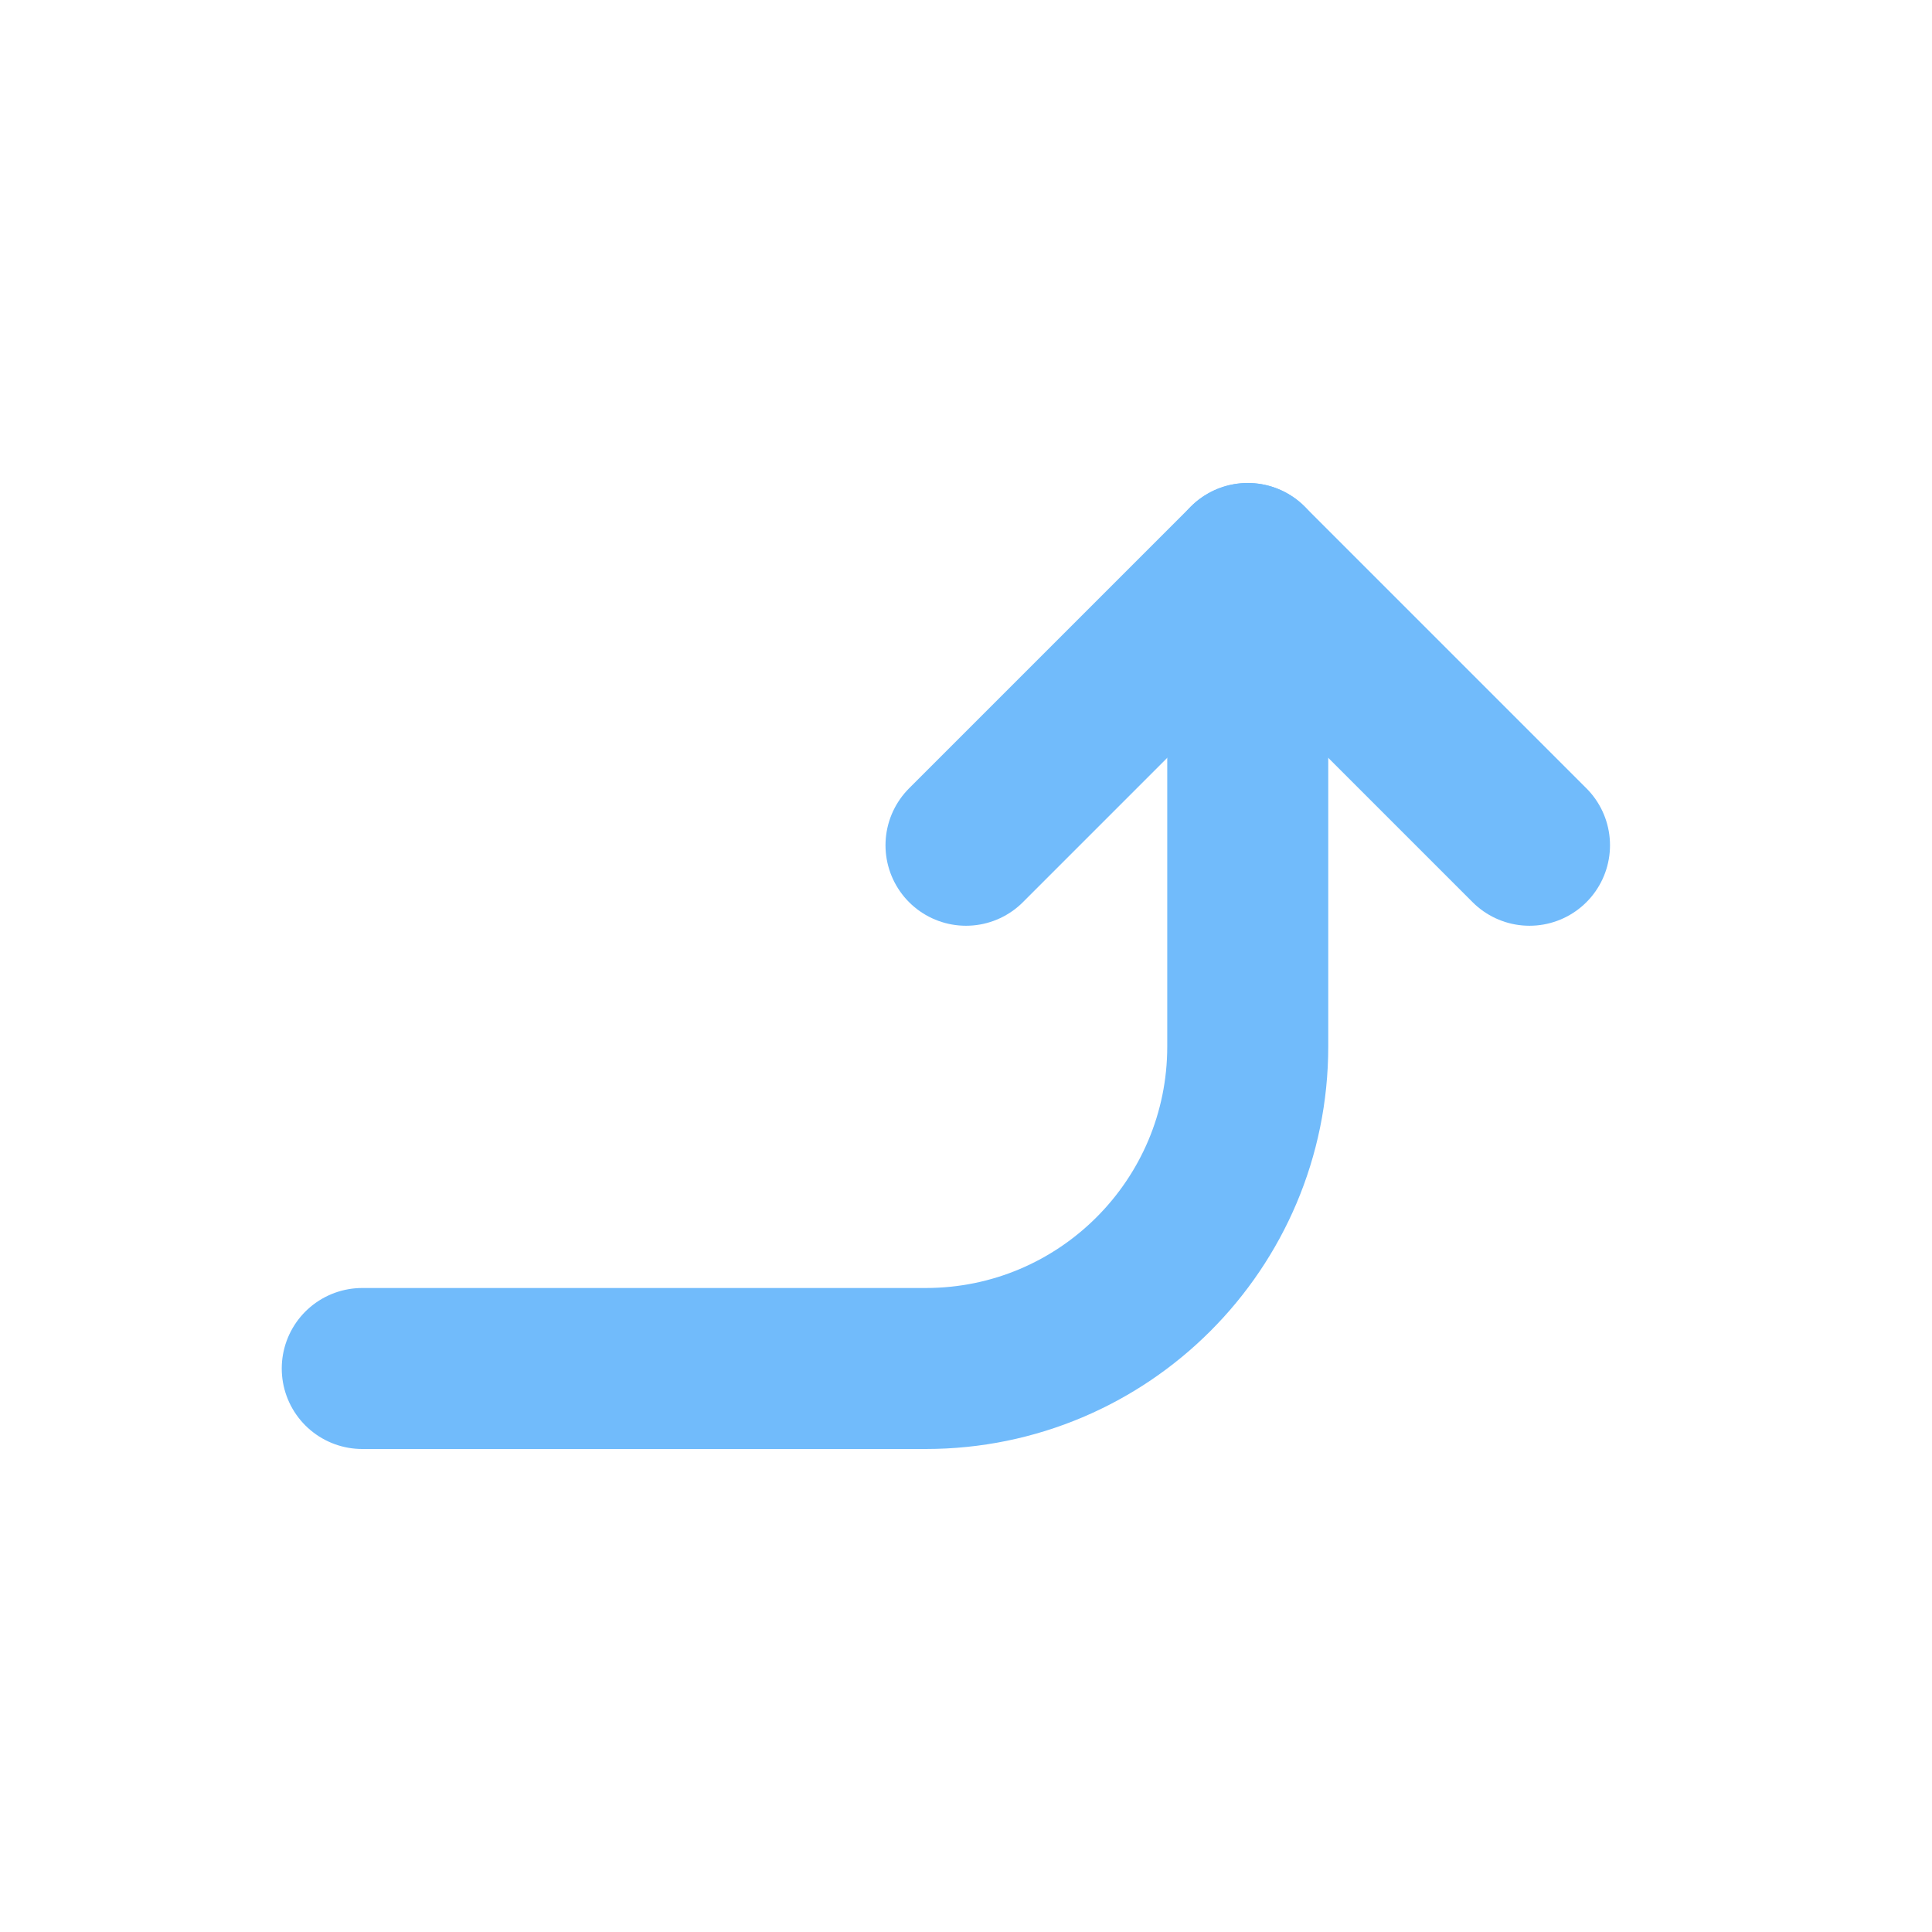 <?xml version="1.0" encoding="UTF-8"?><svg width="24px" height="24px" stroke-width="2" viewBox="0 0 24 24" fill="none" xmlns="http://www.w3.org/2000/svg" color="#71bbfb"><path d="M19 10.5L15.5 7L12 10.5" stroke="#71bbfb" stroke-width="2" stroke-linecap="round" stroke-linejoin="round"></path><path d="M15.5 7V13C15.5 15.209 13.709 17 11.5 17H4.5" stroke="#71bbfb" stroke-width="2" stroke-linecap="round" stroke-linejoin="round"></path></svg>
